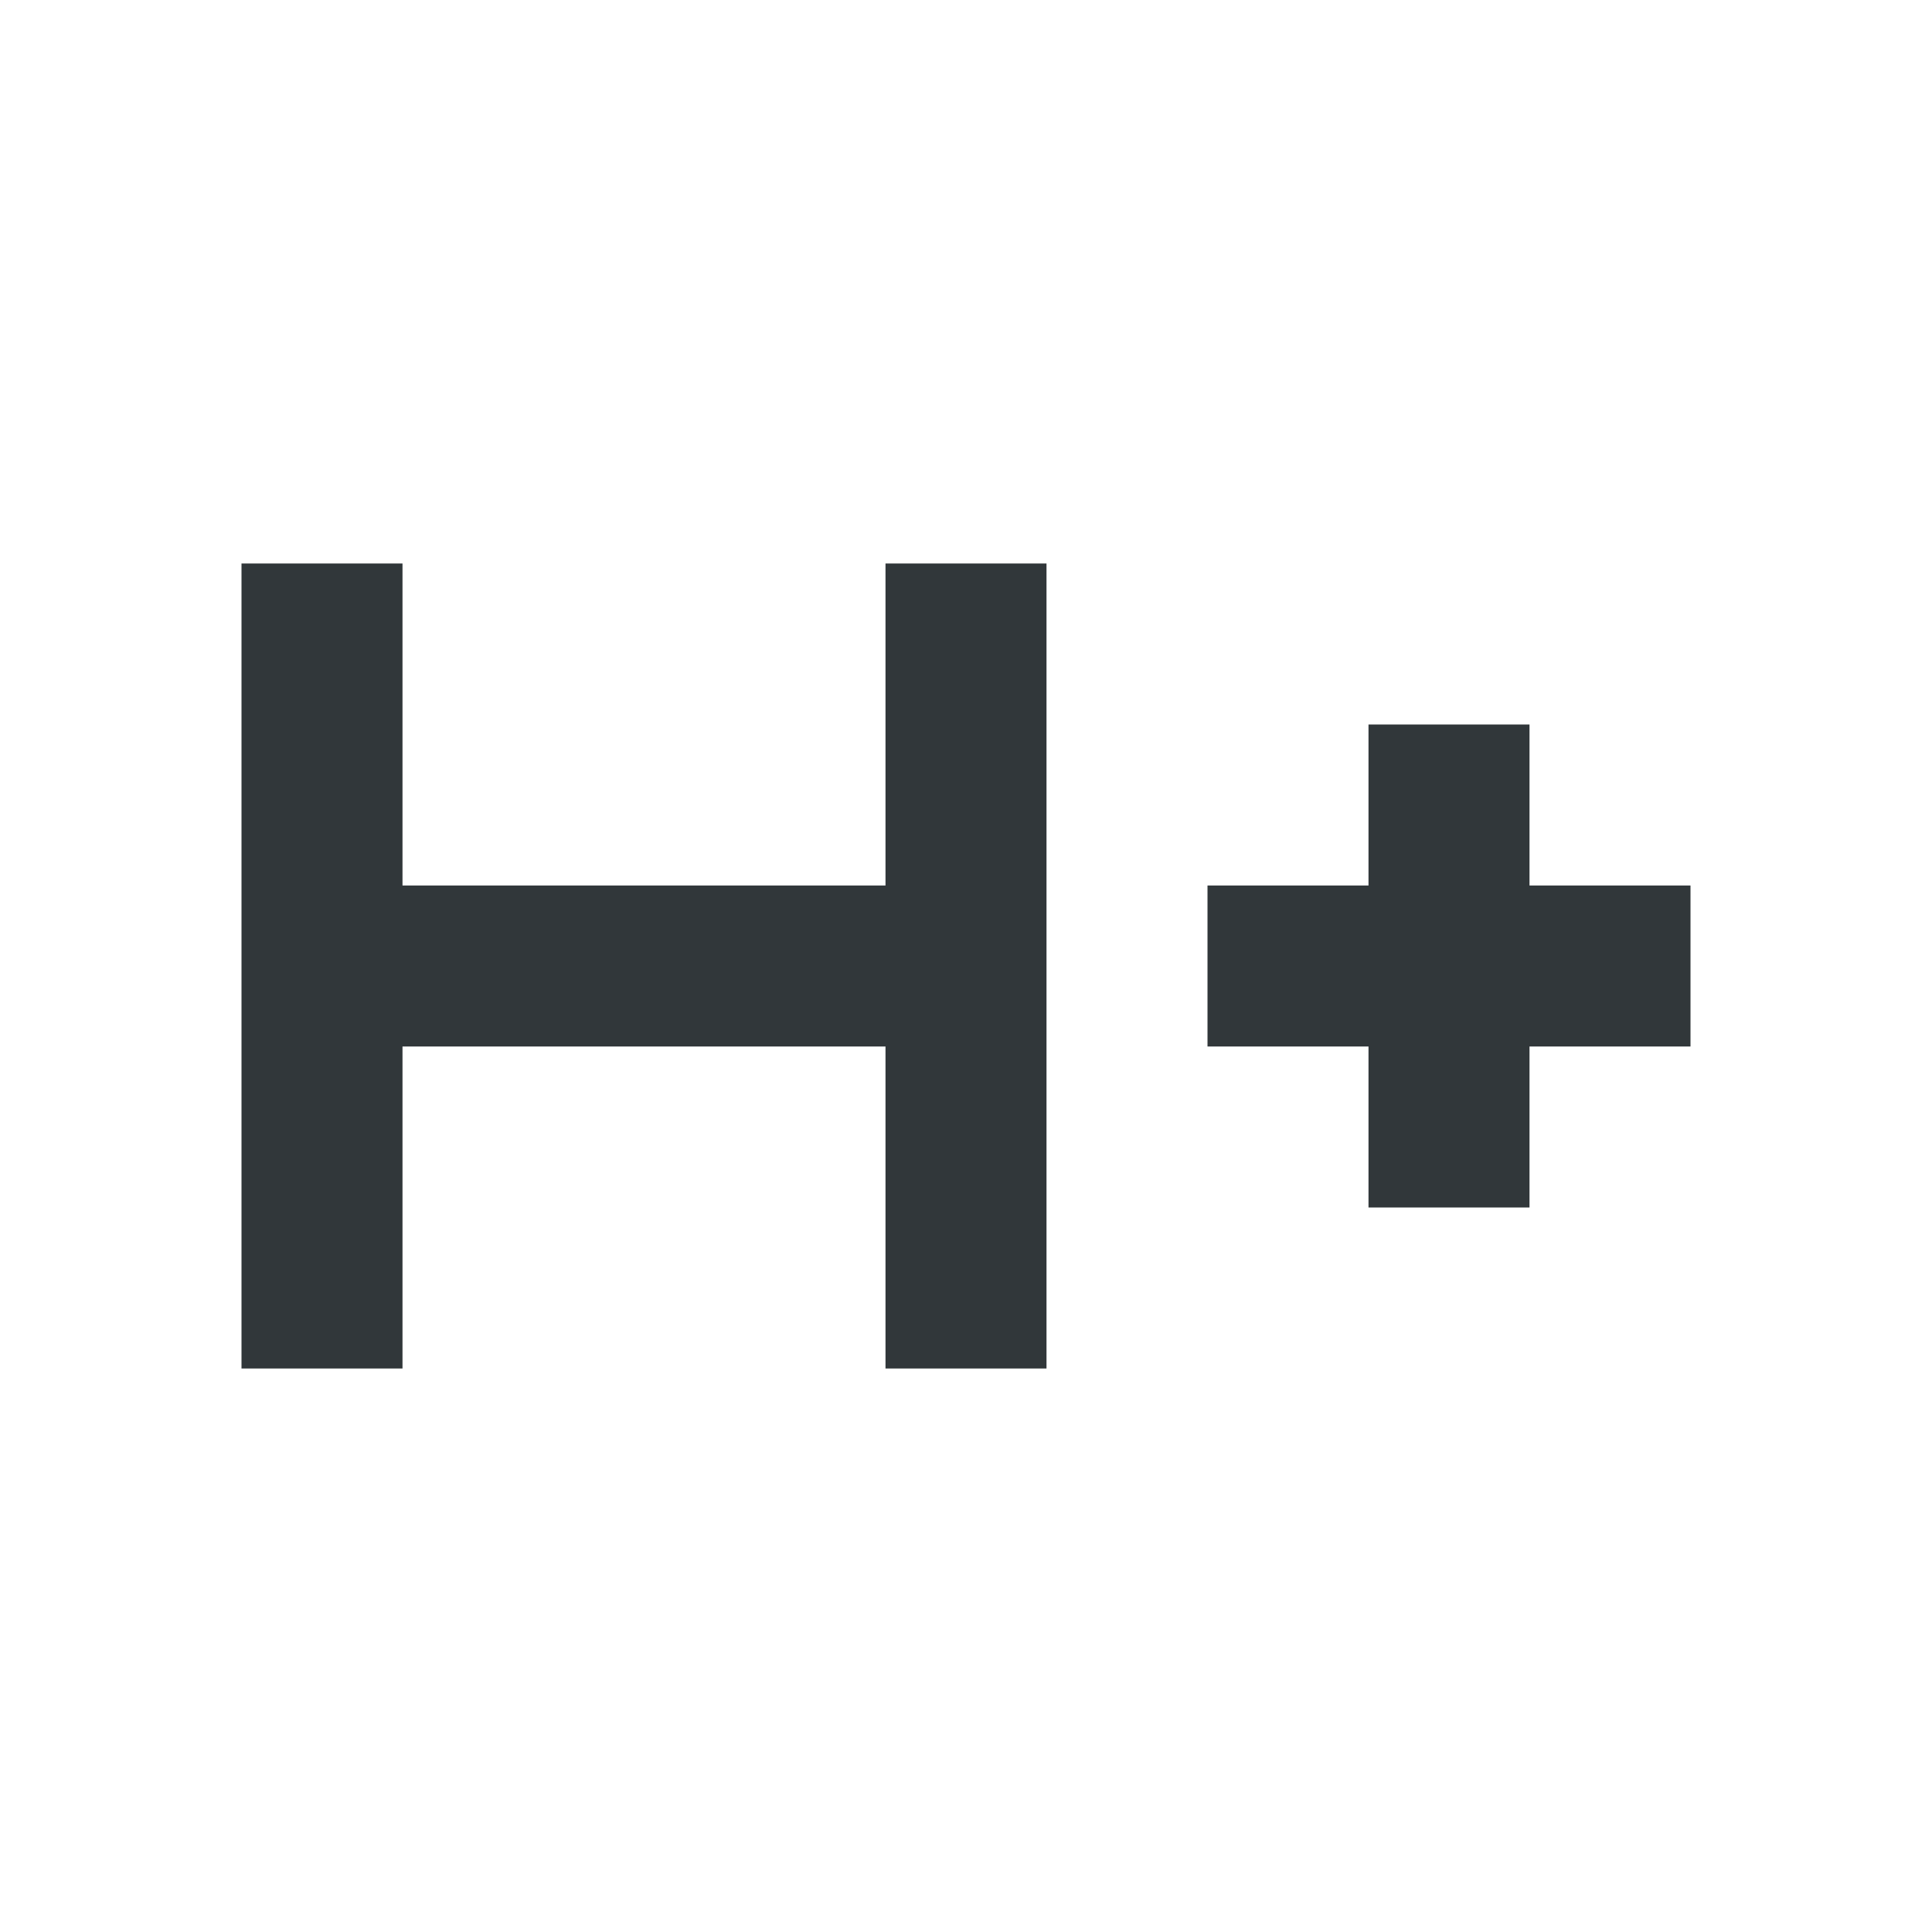 <svg width="24" height="24" viewBox="0 0 24 24" fill="none" xmlns="http://www.w3.org/2000/svg">
<path d="M11 11H5V7H3V17H5V13H11V17H13V7H11V11ZM21 11H19V9H17V11H15V13H17V15H19V13H21V11Z" fill="#31373A"/>
</svg>
